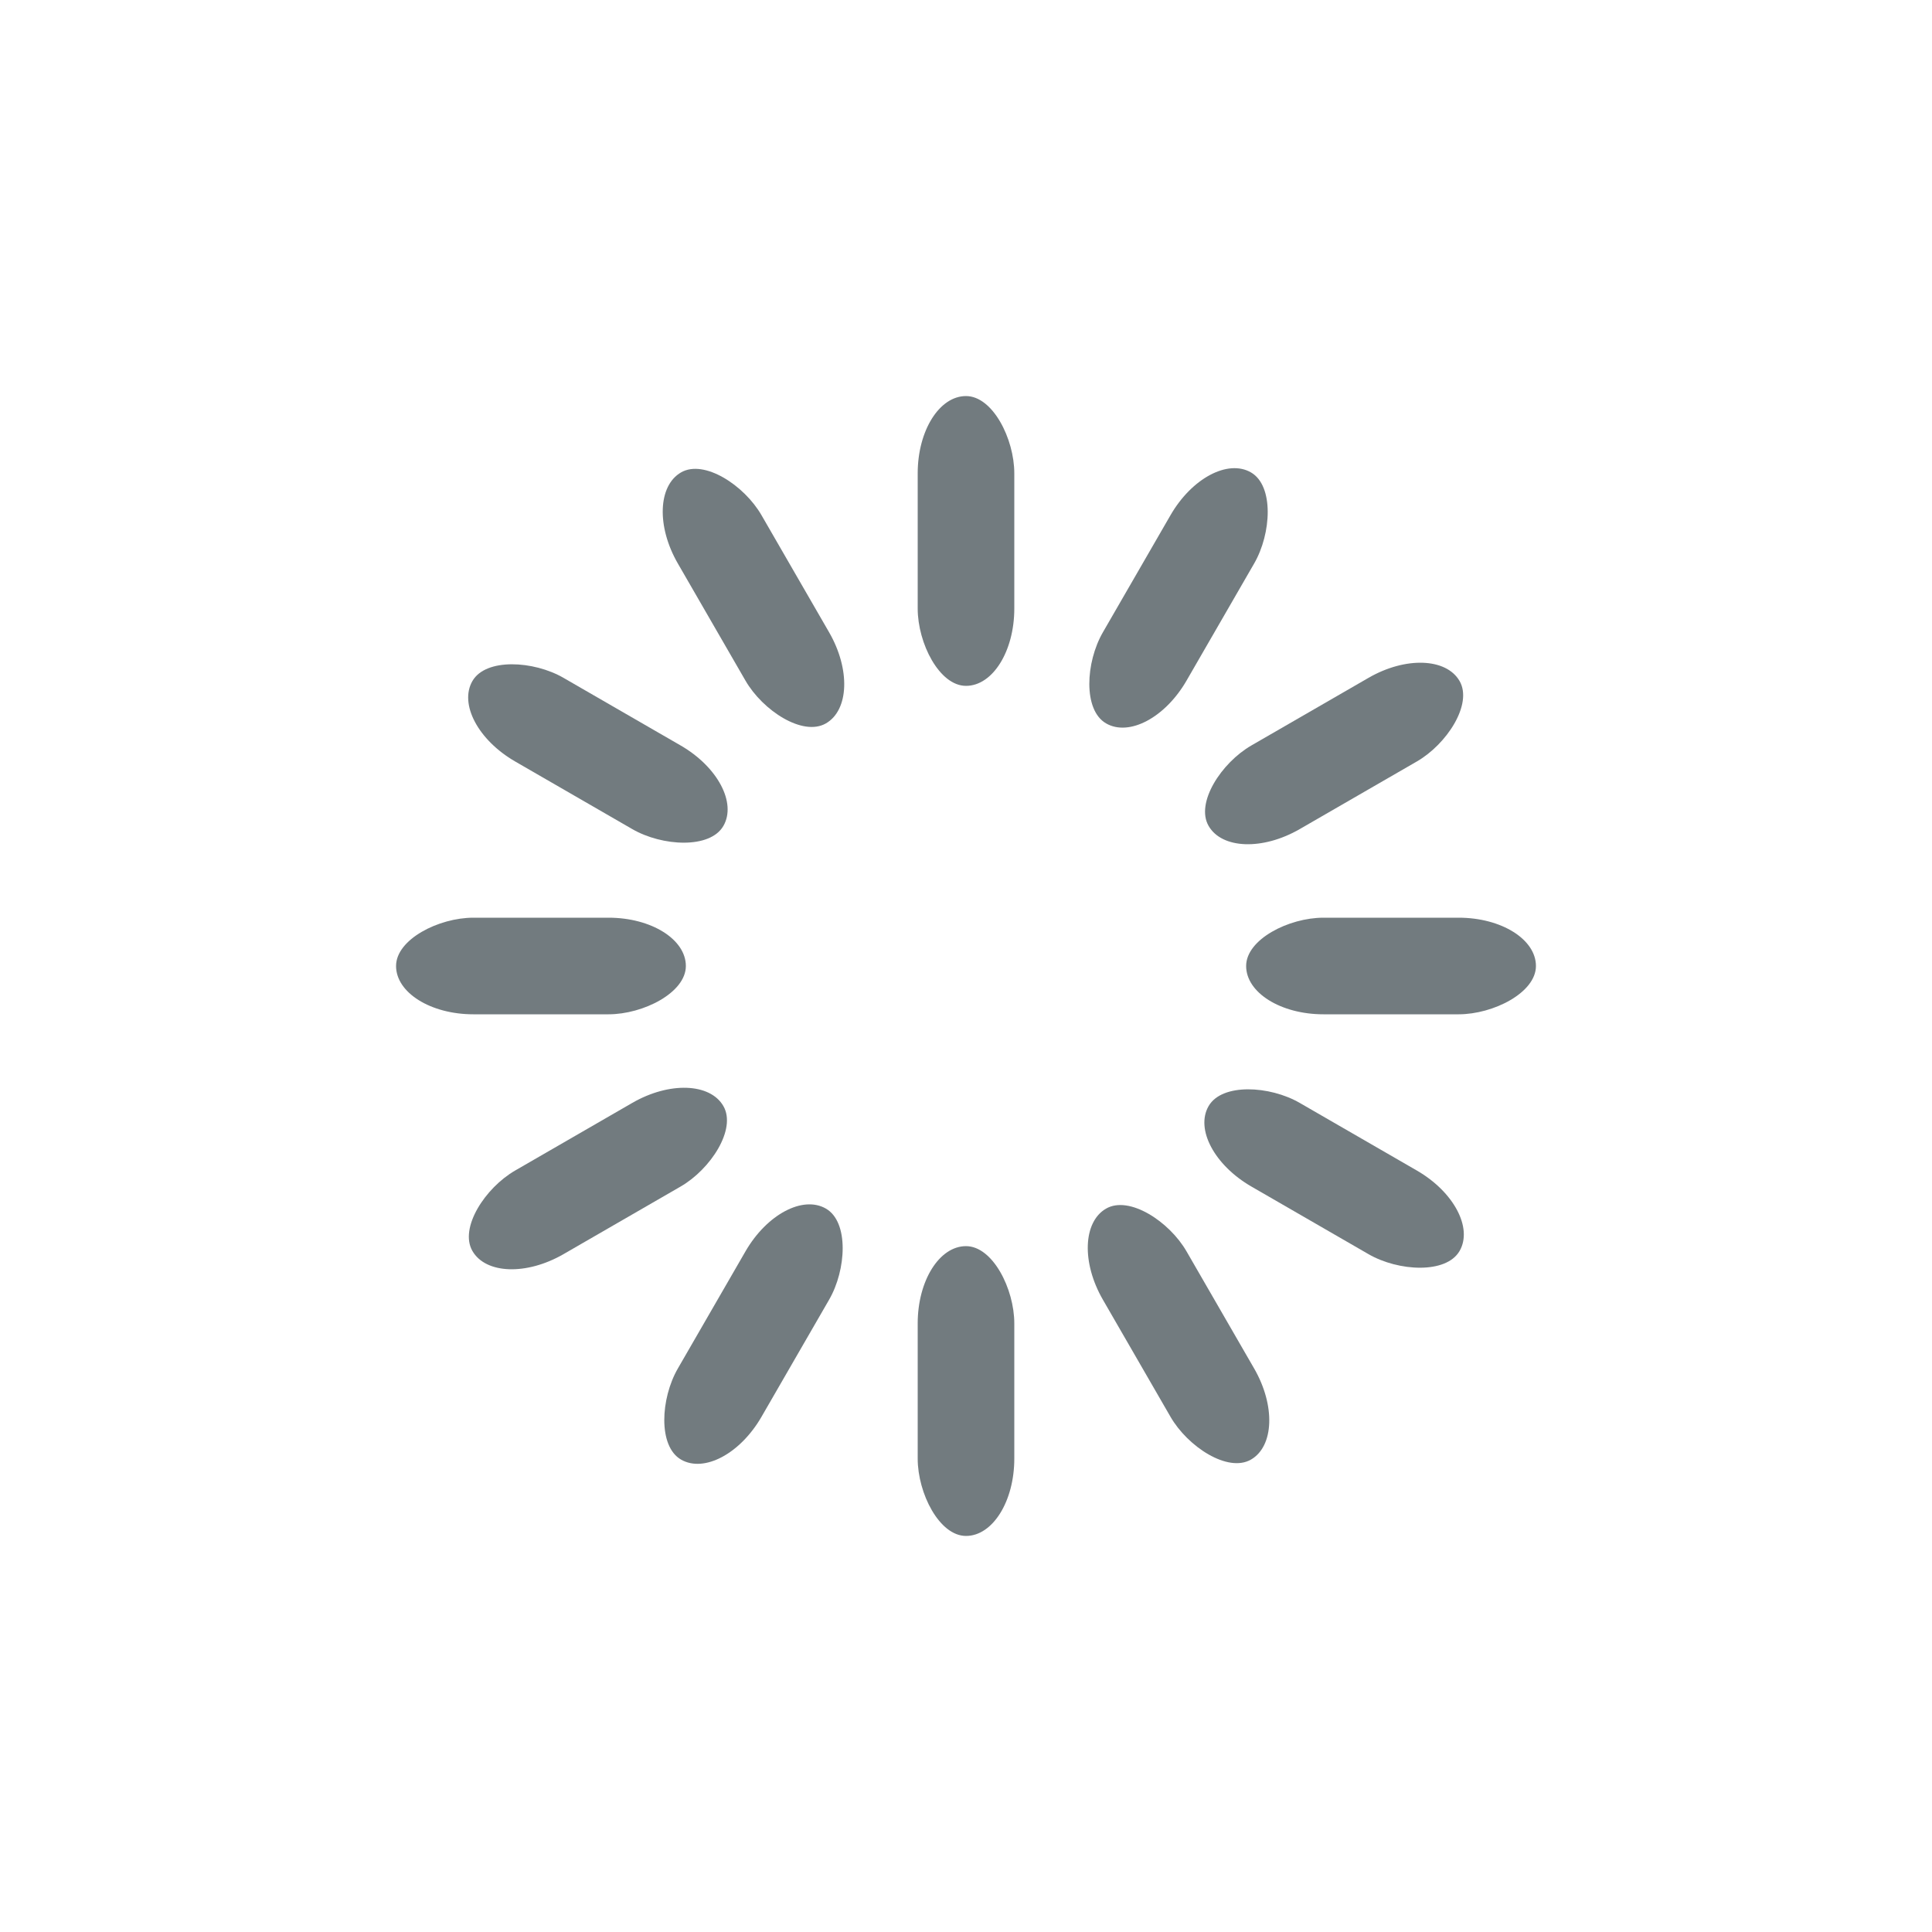 <svg width='32px' height='32px' xmlns="http://www.w3.org/2000/svg" viewBox="0 0 100 100" preserveAspectRatio="xMidYMid" class="uil-default"><rect x="0" y="0" width="100" height="100" fill="none" class="bk"></rect><rect  x='47.5' y='42.5' width='5' height='15' rx='4' ry='4' fill='#727b7f' transform='rotate(0 50 50) translate(0 -22)'>  <animate attributeName='opacity' from='1' to='0' dur='1s' begin='0s' repeatCount='indefinite'/></rect><rect  x='47.5' y='42.5' width='5' height='15' rx='4' ry='4' fill='#727b7f' transform='rotate(30 50 50) translate(0 -22)'>  <animate attributeName='opacity' from='1' to='0' dur='1s' begin='0.083s' repeatCount='indefinite'/></rect><rect  x='47.5' y='42.5' width='5' height='15' rx='4' ry='4' fill='#727b7f' transform='rotate(60 50 50) translate(0 -22)'>  <animate attributeName='opacity' from='1' to='0' dur='1s' begin='0.167s' repeatCount='indefinite'/></rect><rect  x='47.5' y='42.5' width='5' height='15' rx='4' ry='4' fill='#727b7f' transform='rotate(90 50 50) translate(0 -22)'>  <animate attributeName='opacity' from='1' to='0' dur='1s' begin='0.25s' repeatCount='indefinite'/></rect><rect  x='47.5' y='42.5' width='5' height='15' rx='4' ry='4' fill='#727b7f' transform='rotate(120 50 50) translate(0 -22)'>  <animate attributeName='opacity' from='1' to='0' dur='1s' begin='0.333s' repeatCount='indefinite'/></rect><rect  x='47.5' y='42.5' width='5' height='15' rx='4' ry='4' fill='#727b7f' transform='rotate(150 50 50) translate(0 -22)'>  <animate attributeName='opacity' from='1' to='0' dur='1s' begin='0.417s' repeatCount='indefinite'/></rect><rect  x='47.5' y='42.5' width='5' height='15' rx='4' ry='4' fill='#727b7f' transform='rotate(180 50 50) translate(0 -22)'>  <animate attributeName='opacity' from='1' to='0' dur='1s' begin='0.5s' repeatCount='indefinite'/></rect><rect  x='47.5' y='42.5' width='5' height='15' rx='4' ry='4' fill='#727b7f' transform='rotate(210 50 50) translate(0 -22)'>  <animate attributeName='opacity' from='1' to='0' dur='1s' begin='0.583s' repeatCount='indefinite'/></rect><rect  x='47.5' y='42.5' width='5' height='15' rx='4' ry='4' fill='#727b7f' transform='rotate(240 50 50) translate(0 -22)'>  <animate attributeName='opacity' from='1' to='0' dur='1s' begin='0.667s' repeatCount='indefinite'/></rect><rect  x='47.5' y='42.5' width='5' height='15' rx='4' ry='4' fill='#727b7f' transform='rotate(270 50 50) translate(0 -22)'>  <animate attributeName='opacity' from='1' to='0' dur='1s' begin='0.75s' repeatCount='indefinite'/></rect><rect  x='47.5' y='42.5' width='5' height='15' rx='4' ry='4' fill='#727b7f' transform='rotate(300 50 50) translate(0 -22)'>  <animate attributeName='opacity' from='1' to='0' dur='1s' begin='0.833s' repeatCount='indefinite'/></rect><rect  x='47.5' y='42.5' width='5' height='15' rx='4' ry='4' fill='#727b7f' transform='rotate(330 50 50) translate(0 -22)'>  <animate attributeName='opacity' from='1' to='0' dur='1s' begin='0.917s' repeatCount='indefinite'/></rect></svg>